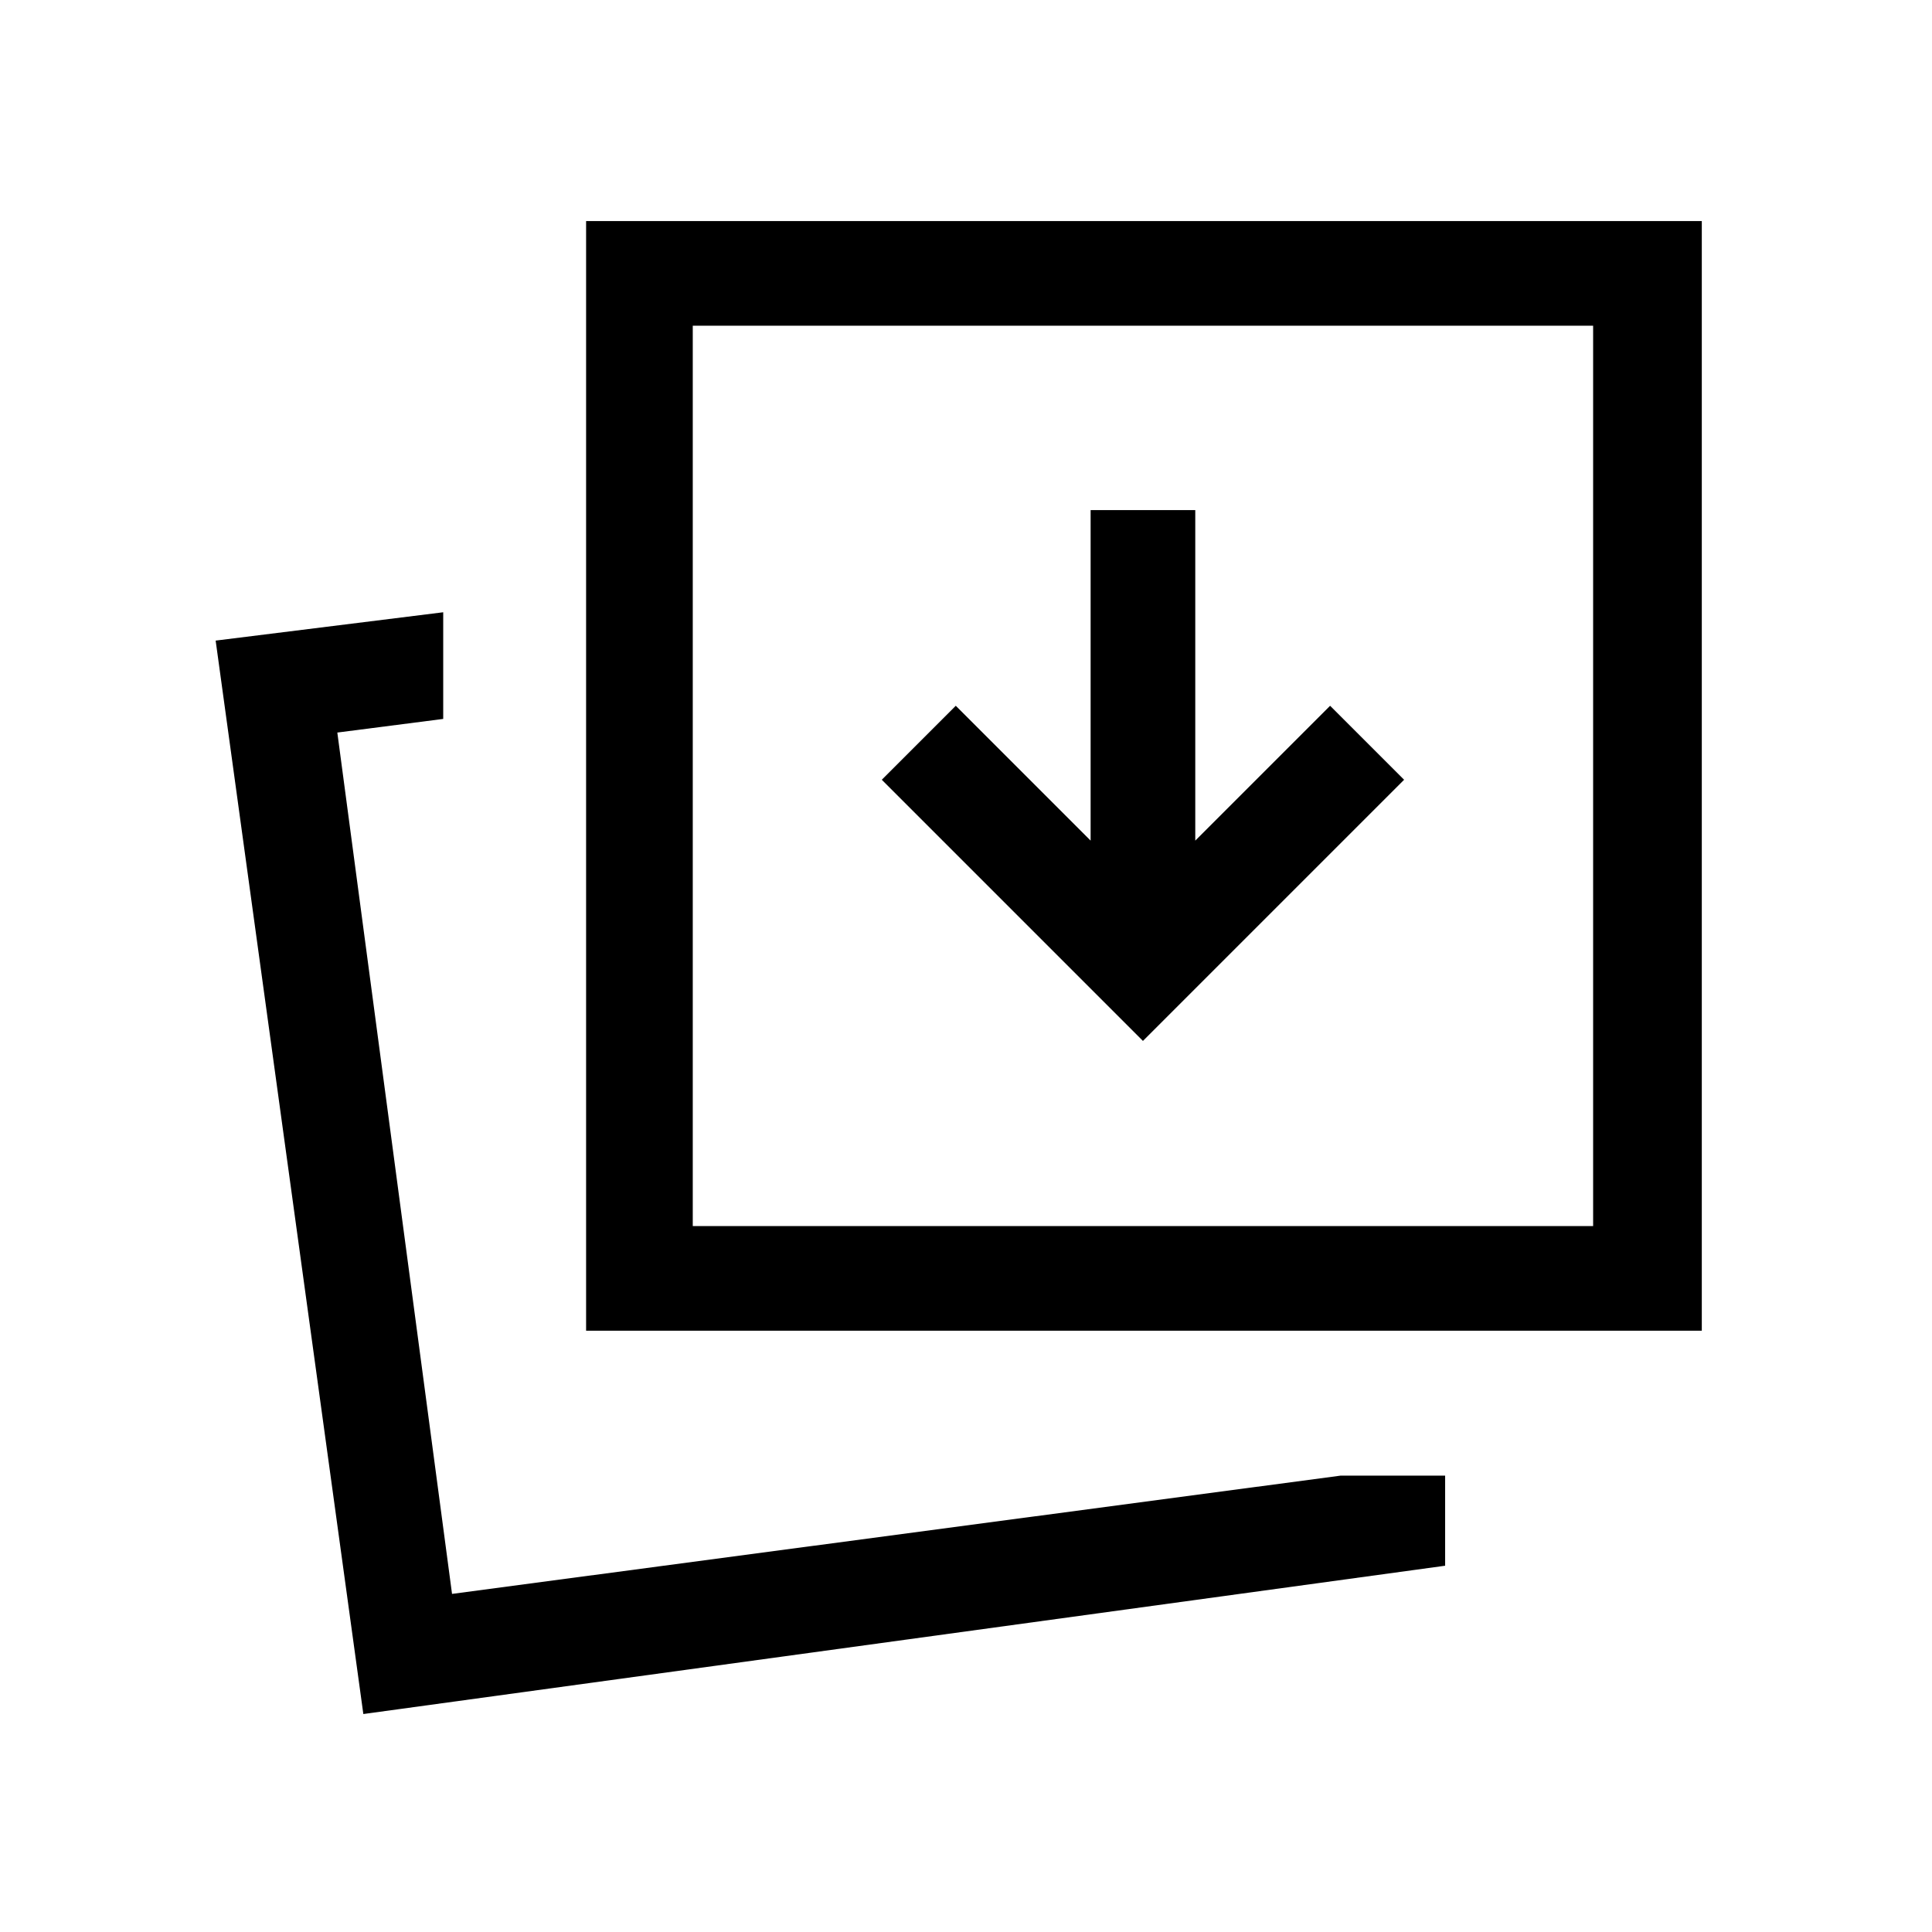 <svg xmlns="http://www.w3.org/2000/svg" viewBox="0 96 960 960"><path d="M666.16 829.23h51.917v44.769L180.54 947.691l-73.385-533.382 113.076-14.077v52.999L167.615 460l57 428 441.545-58.77Zm-374.929-72V205.847h554.383V757.23H291.231Zm52.999-51.999h447.385V257.846H344.23v447.385ZM224.615 888ZM344.23 705.231V257.846v447.385Zm223.692-92.001 129.769-129.768-36.769-36.768-67 67V349.463h-51.999v164.231l-67.001-67-36.768 36.768L567.922 613.23Z"/></svg>
